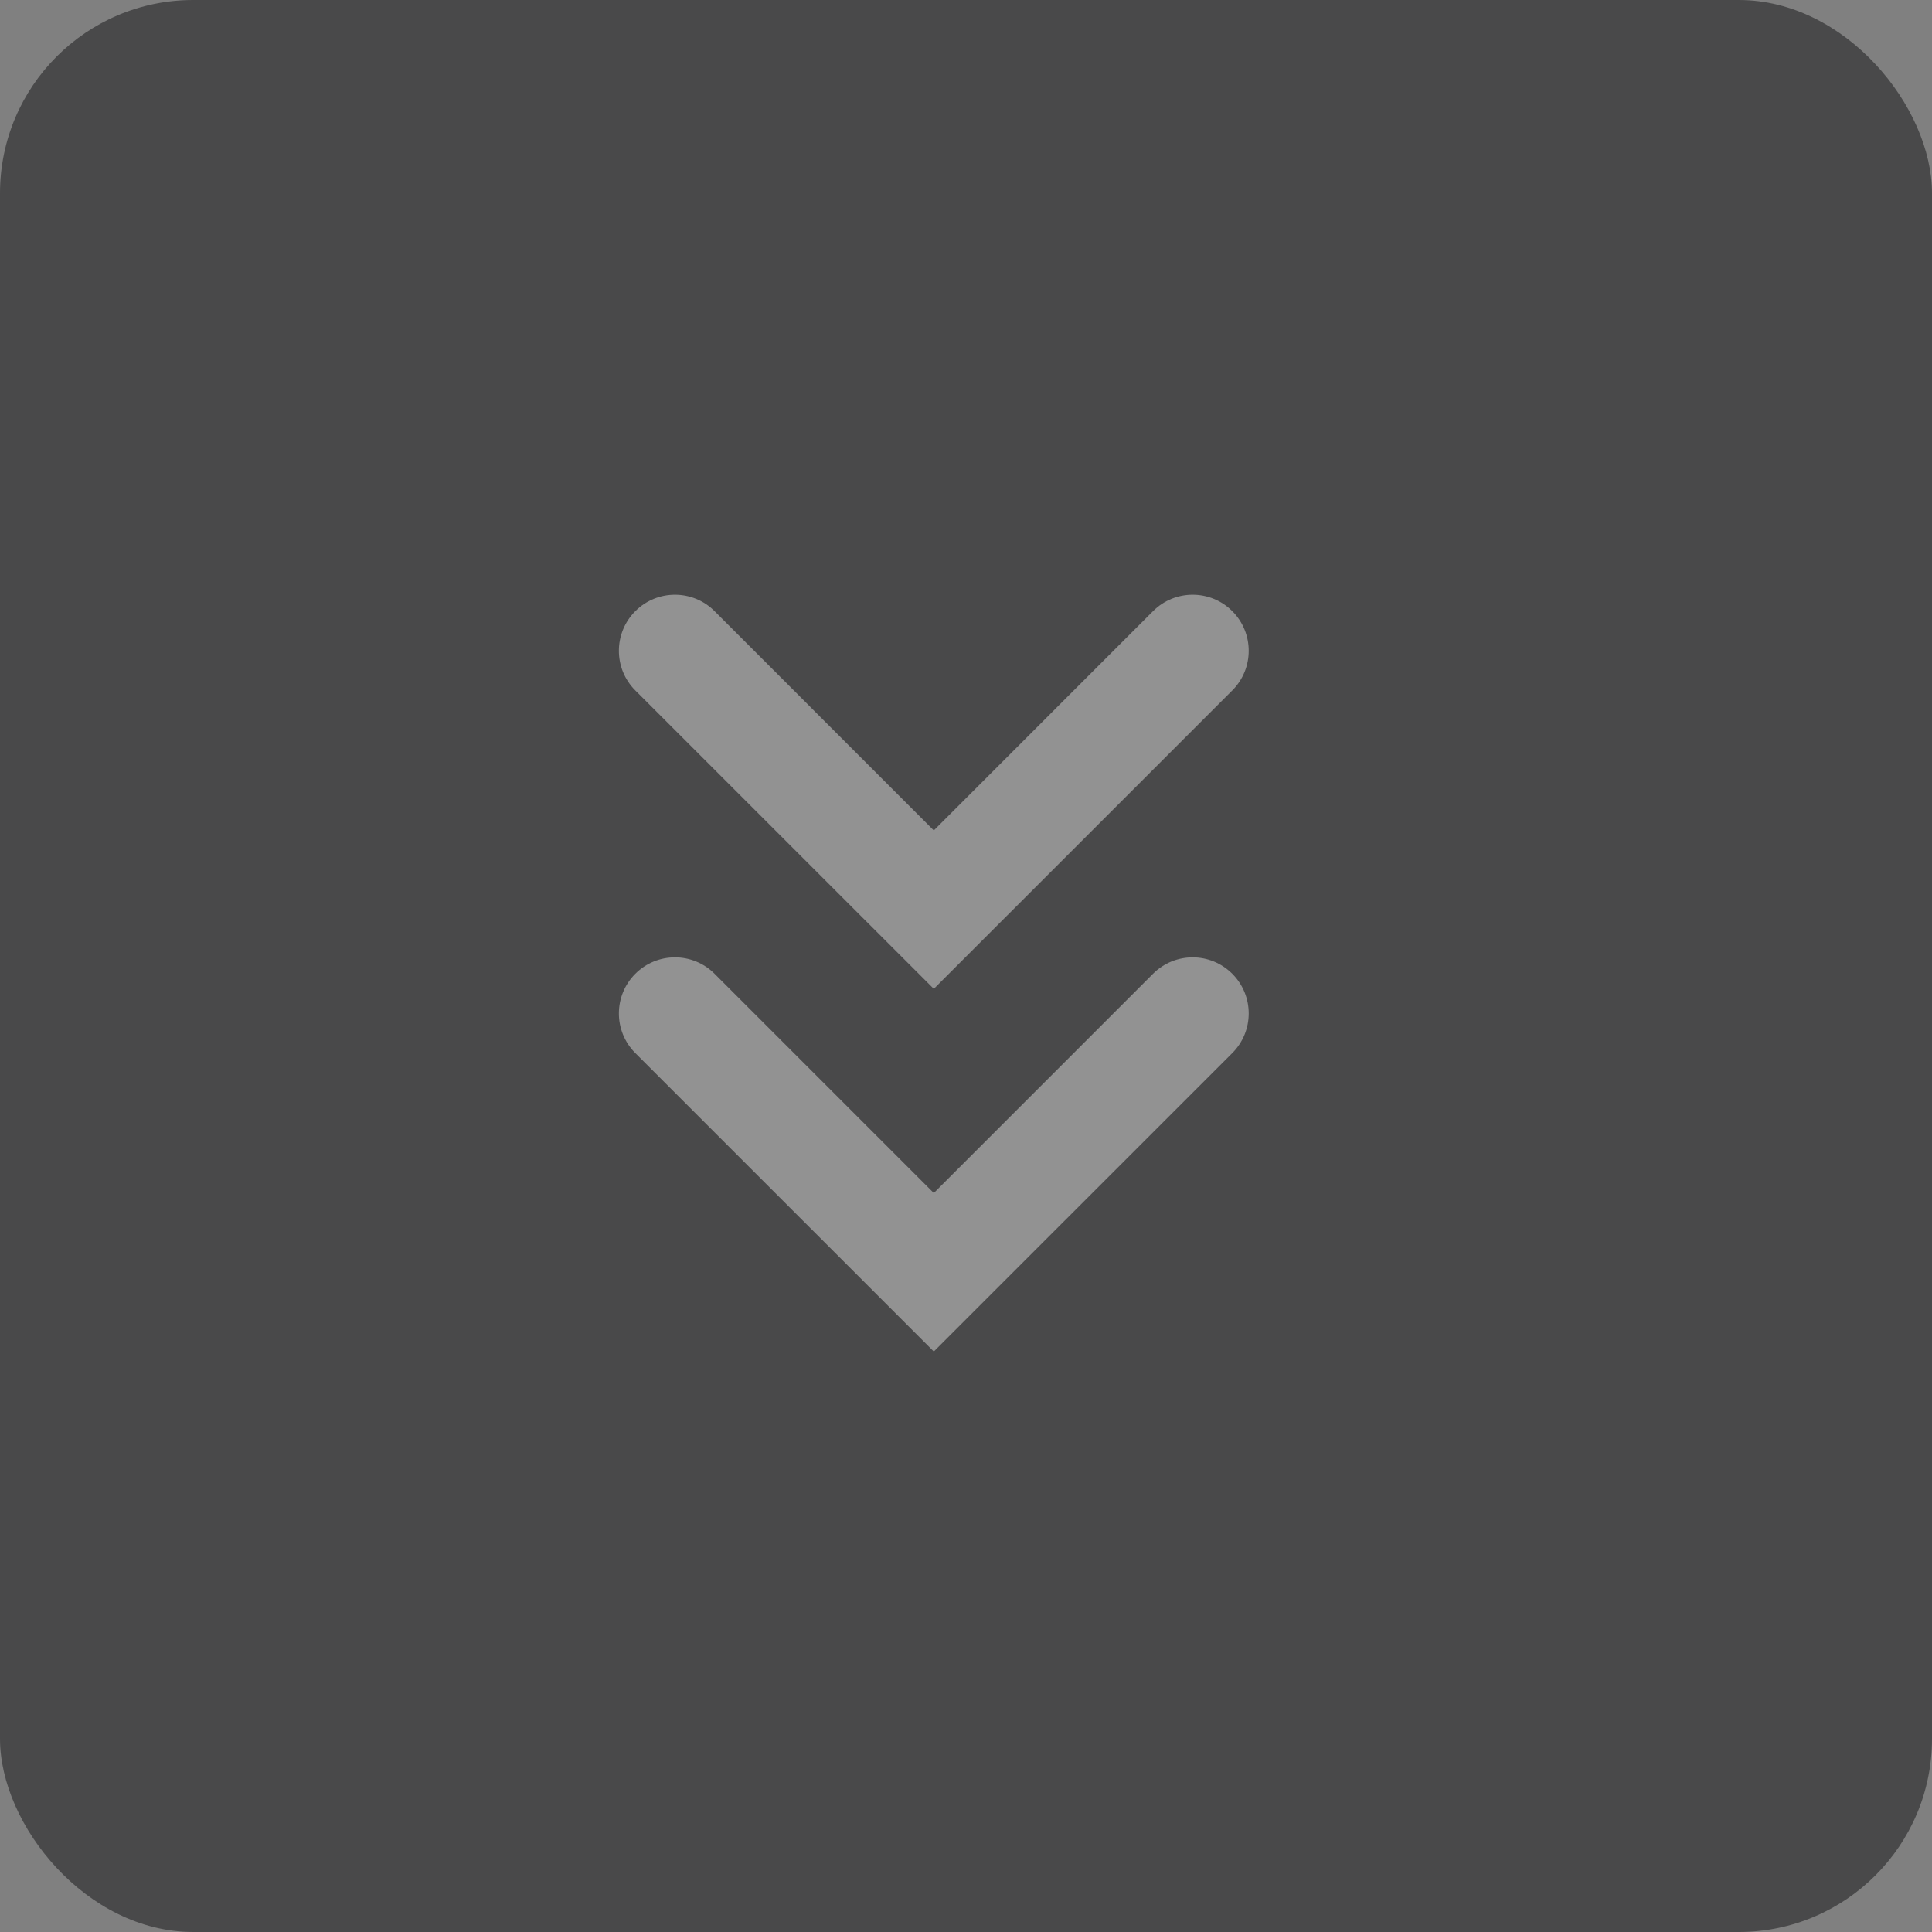 <svg width="30" height="30" viewBox="0 0 30 30" fill="none" xmlns="http://www.w3.org/2000/svg">
<rect x="0" y="0" width="30" height="30" fill="#808080" stroke="none"/>
<rect opacity="0.6" width="30" height="30" rx="3" fill="#252527"/>
<g opacity="0.4">
<path d="M19.135 15.121C19.475 15.461 19.475 16.012 19.135 16.352L14.5 20.986L9.865 16.352C9.525 16.012 9.525 15.461 9.865 15.121C10.205 14.781 10.756 14.781 11.096 15.121L14.5 18.525L17.904 15.121C18.244 14.781 18.795 14.781 19.135 15.121Z" fill="white"/>
<path d="M19.135 9.49C19.475 9.83 19.475 10.381 19.135 10.721L14.5 15.355L9.865 10.721C9.525 10.381 9.525 9.83 9.865 9.49C10.205 9.15 10.756 9.15 11.096 9.49L14.5 12.895L17.904 9.49C18.244 9.15 18.795 9.15 19.135 9.49Z" fill="white"/>
</g>
</svg>
